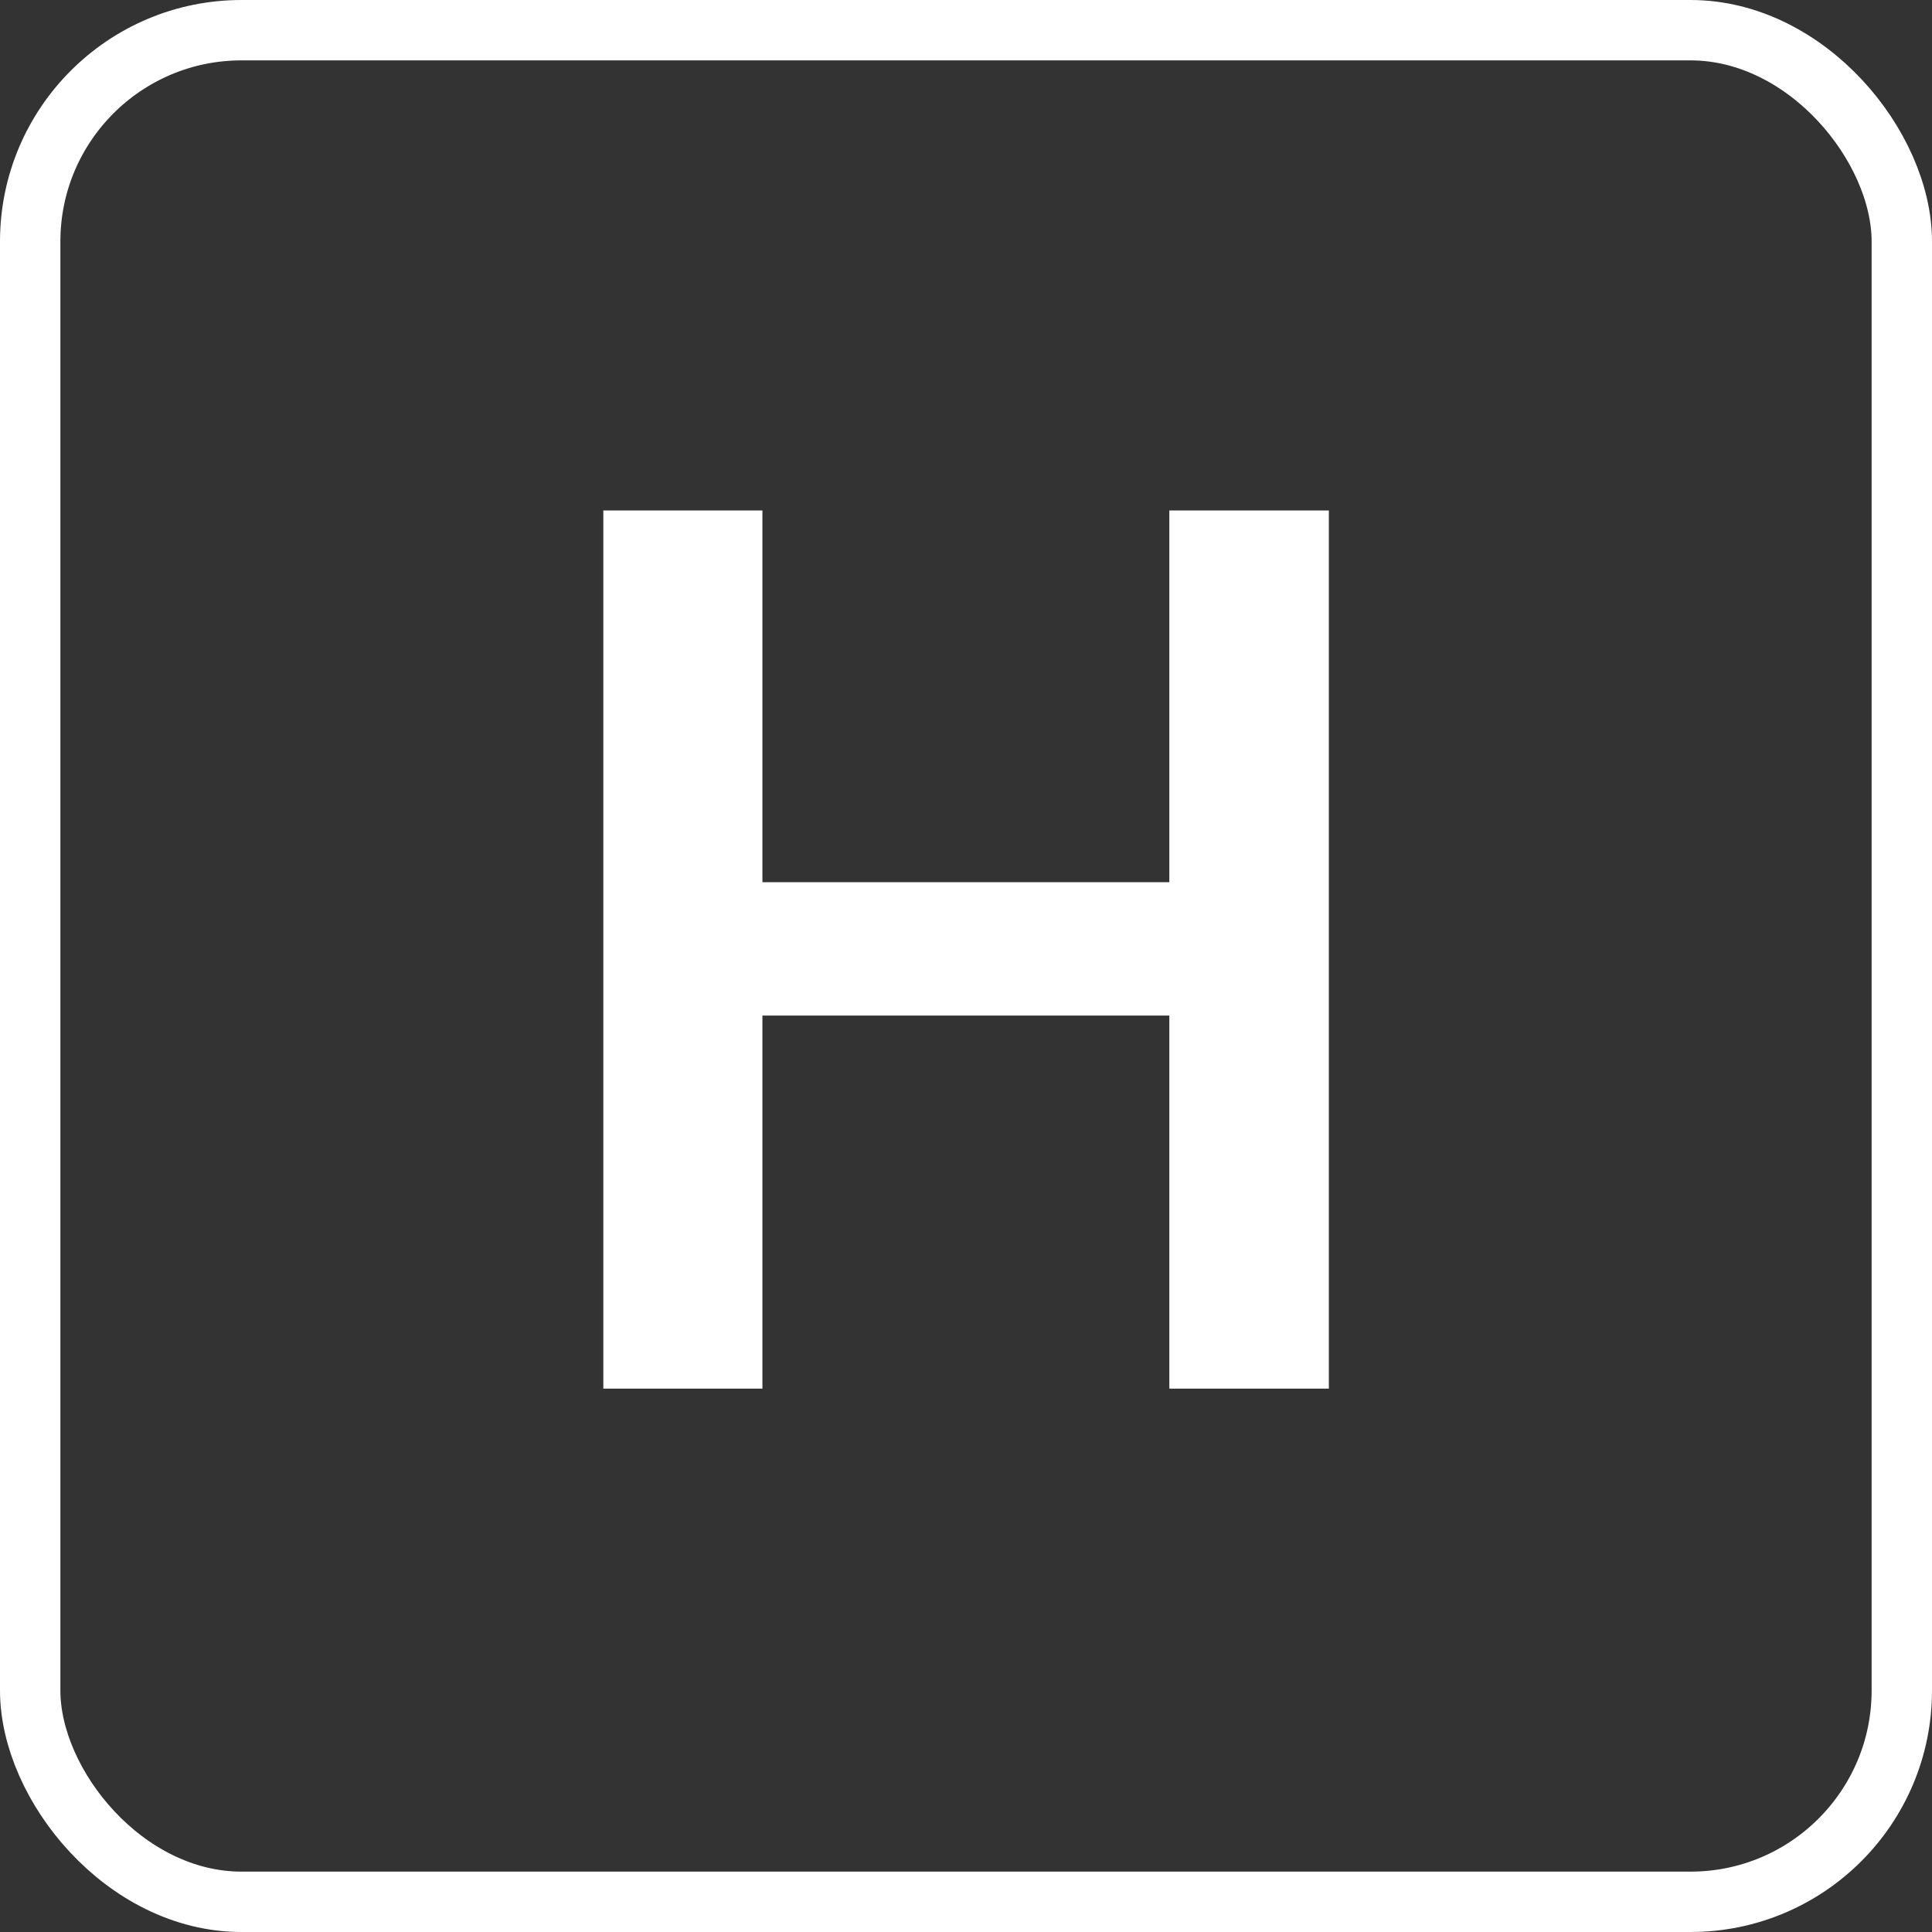 <svg width="32" height="32" viewBox="0 0 32 32" fill="none" xmlns="http://www.w3.org/2000/svg">
<rect x="0" y="0" width="32" height="32" fill="#333333" stroke="none"/>
<path d="M9.993 23V8.455H12.628V14.612H19.368V8.455H22.01V23H19.368V16.821H12.628V23H9.993Z" fill="white"/>
<rect x="0.5" y="0.5" width="31" height="31" rx="3.5" stroke="white"/>
</svg>
